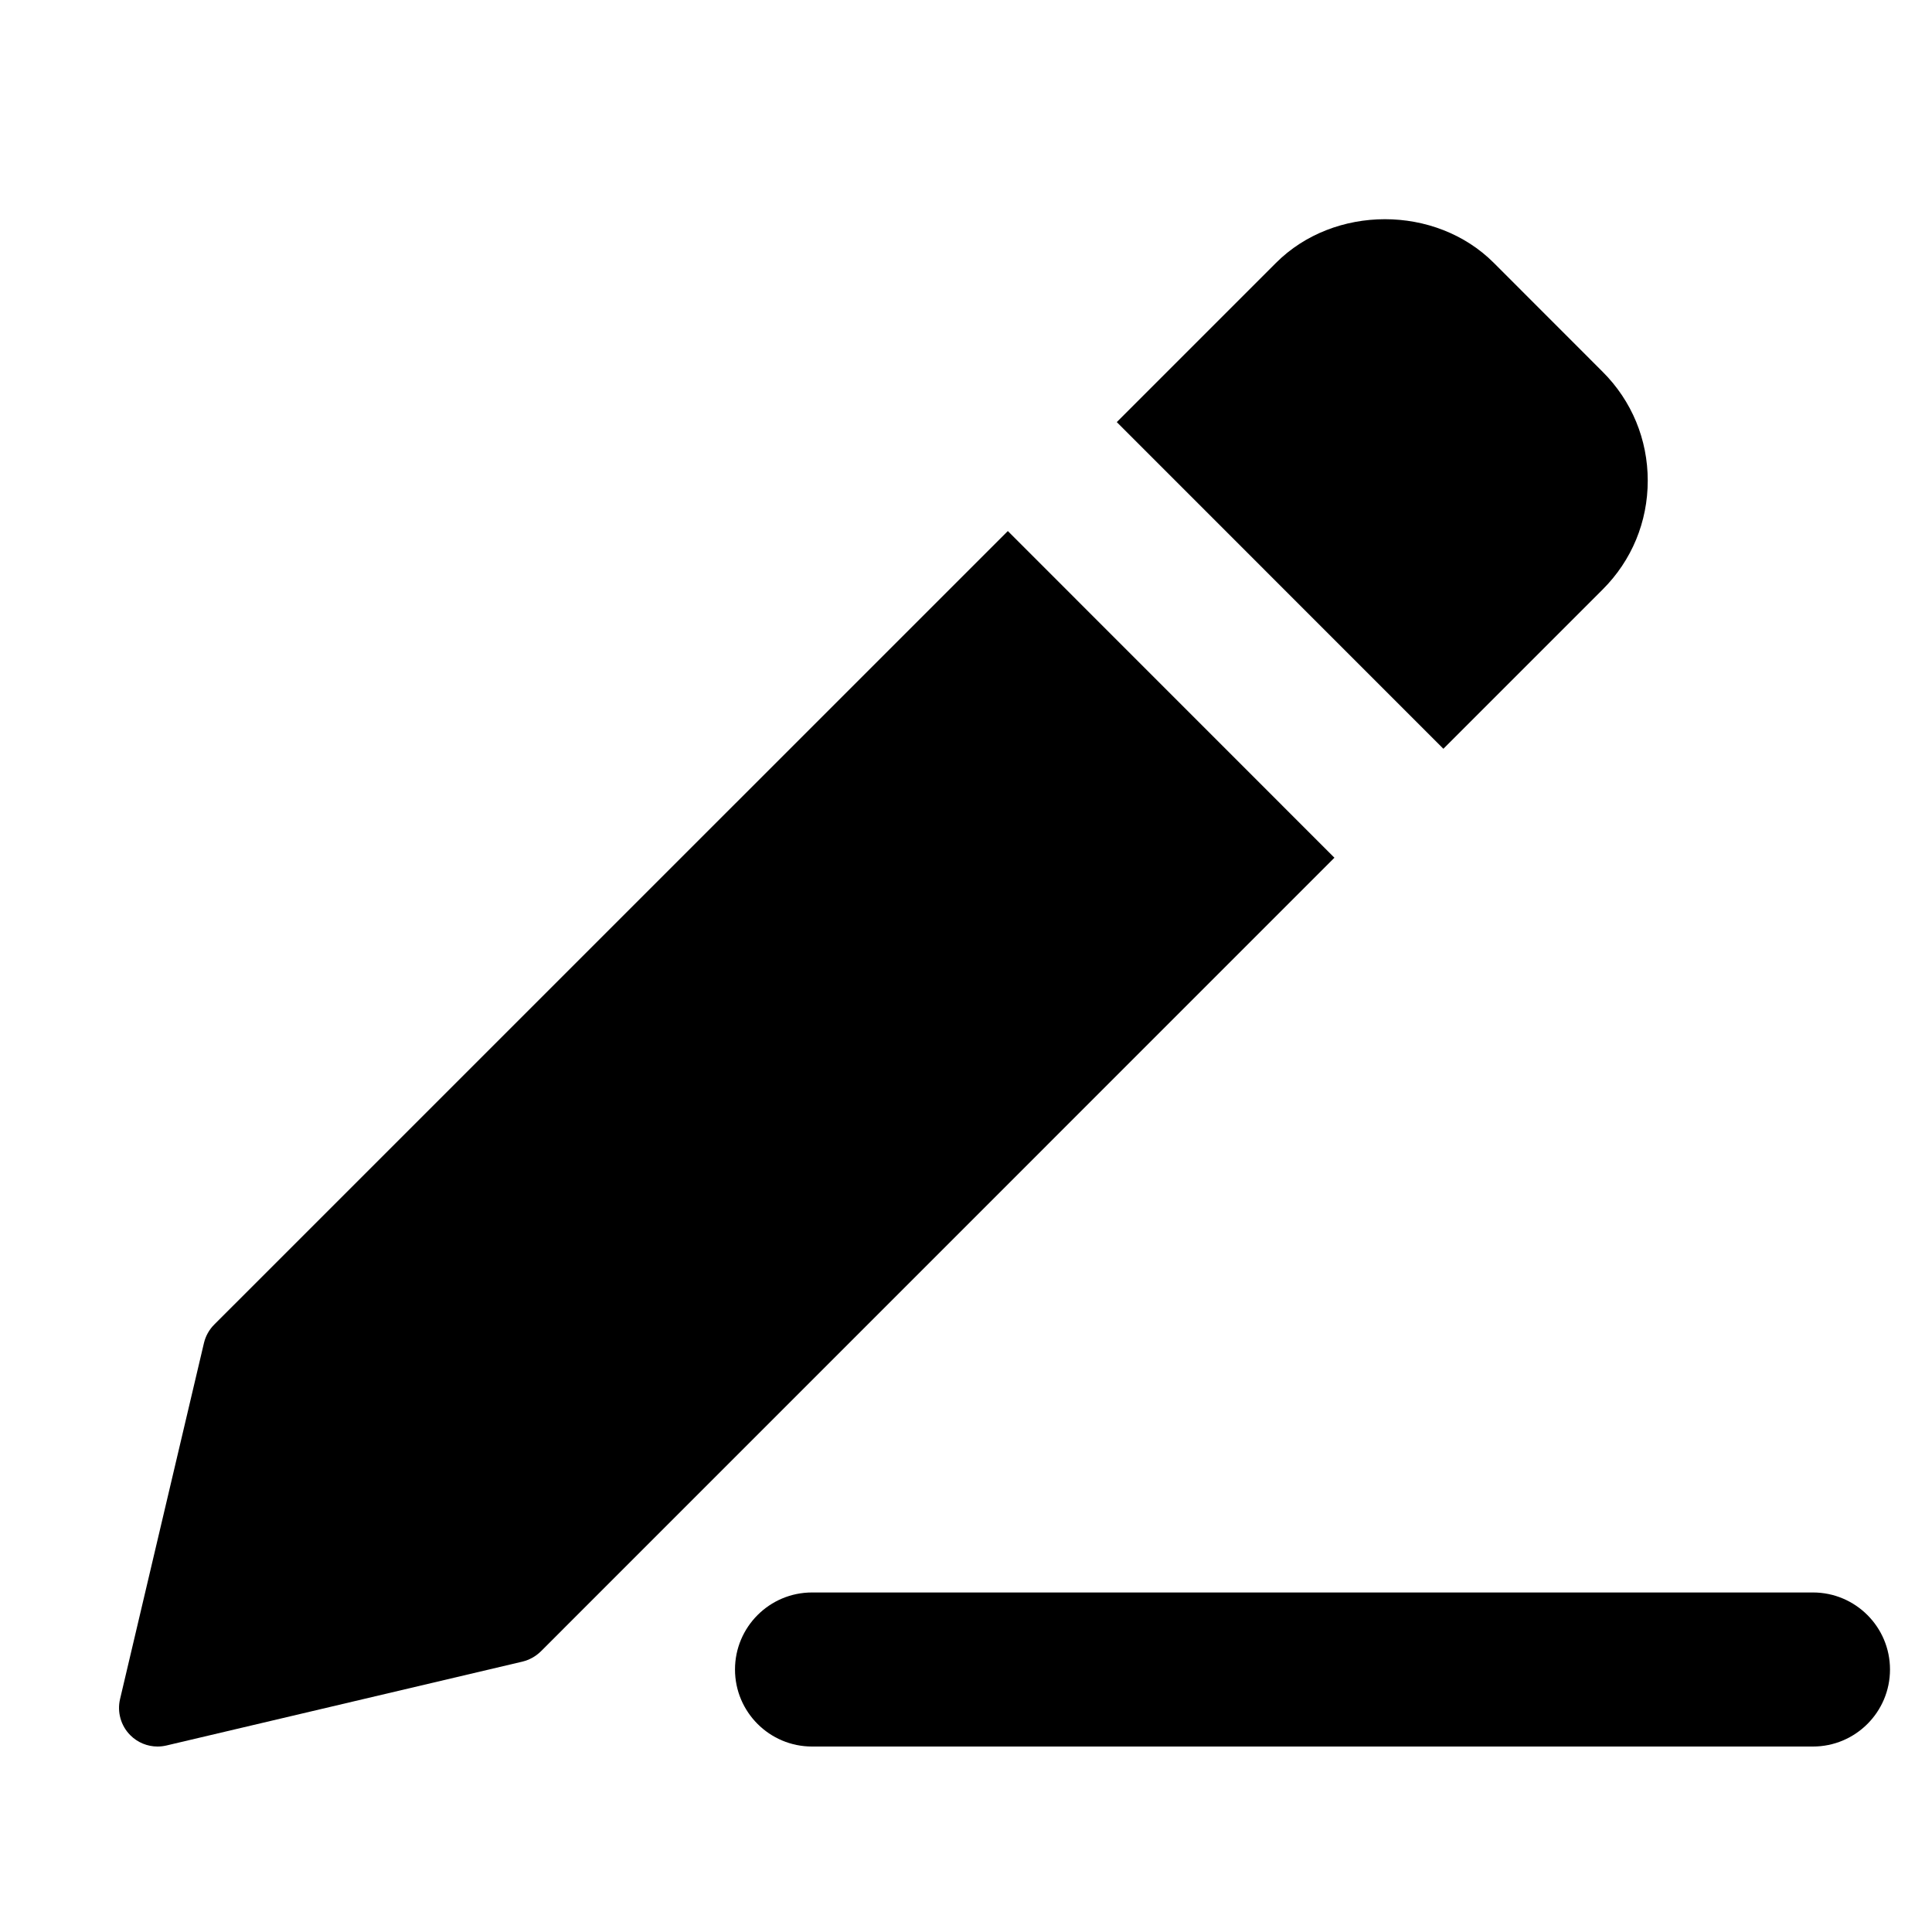 <svg width="23" height="23" viewBox="0 0 23 23" fill="none" xmlns="http://www.w3.org/2000/svg">
<g clip-path="url(#clip0_2770_104765)">
<path d="M21.583 20.792H9.667C9.161 20.792 8.75 20.381 8.75 19.875C8.75 19.369 9.161 18.958 9.667 18.958H21.583C22.089 18.958 22.5 19.369 22.5 19.875C22.5 20.381 22.089 20.792 21.583 20.792Z" fill="#000"/>
<path d="M19.079 4.426L17.783 3.129C17.09 2.436 15.883 2.437 15.191 3.129L13.295 5.025L17.183 8.914L19.079 7.018C19.426 6.672 19.616 6.212 19.616 5.722C19.616 5.232 19.426 4.772 19.079 4.426Z" fill="#000"/>
<path d="M11.998 6.322L2.55 15.769C2.49 15.829 2.448 15.905 2.428 15.988L1.429 20.228C1.393 20.382 1.439 20.545 1.551 20.657C1.637 20.744 1.755 20.792 1.875 20.792C1.91 20.792 1.945 20.788 1.98 20.78L6.22 19.781C6.302 19.761 6.378 19.719 6.439 19.659L15.886 10.211L11.998 6.322Z" fill="#000"/>
</g>
<defs>
<clipPath id="clip0_2770_104765">
<rect width="22" height="22" fill="white" transform="translate(0.5 0.625)"/>
</clipPath>
</defs>
</svg>
